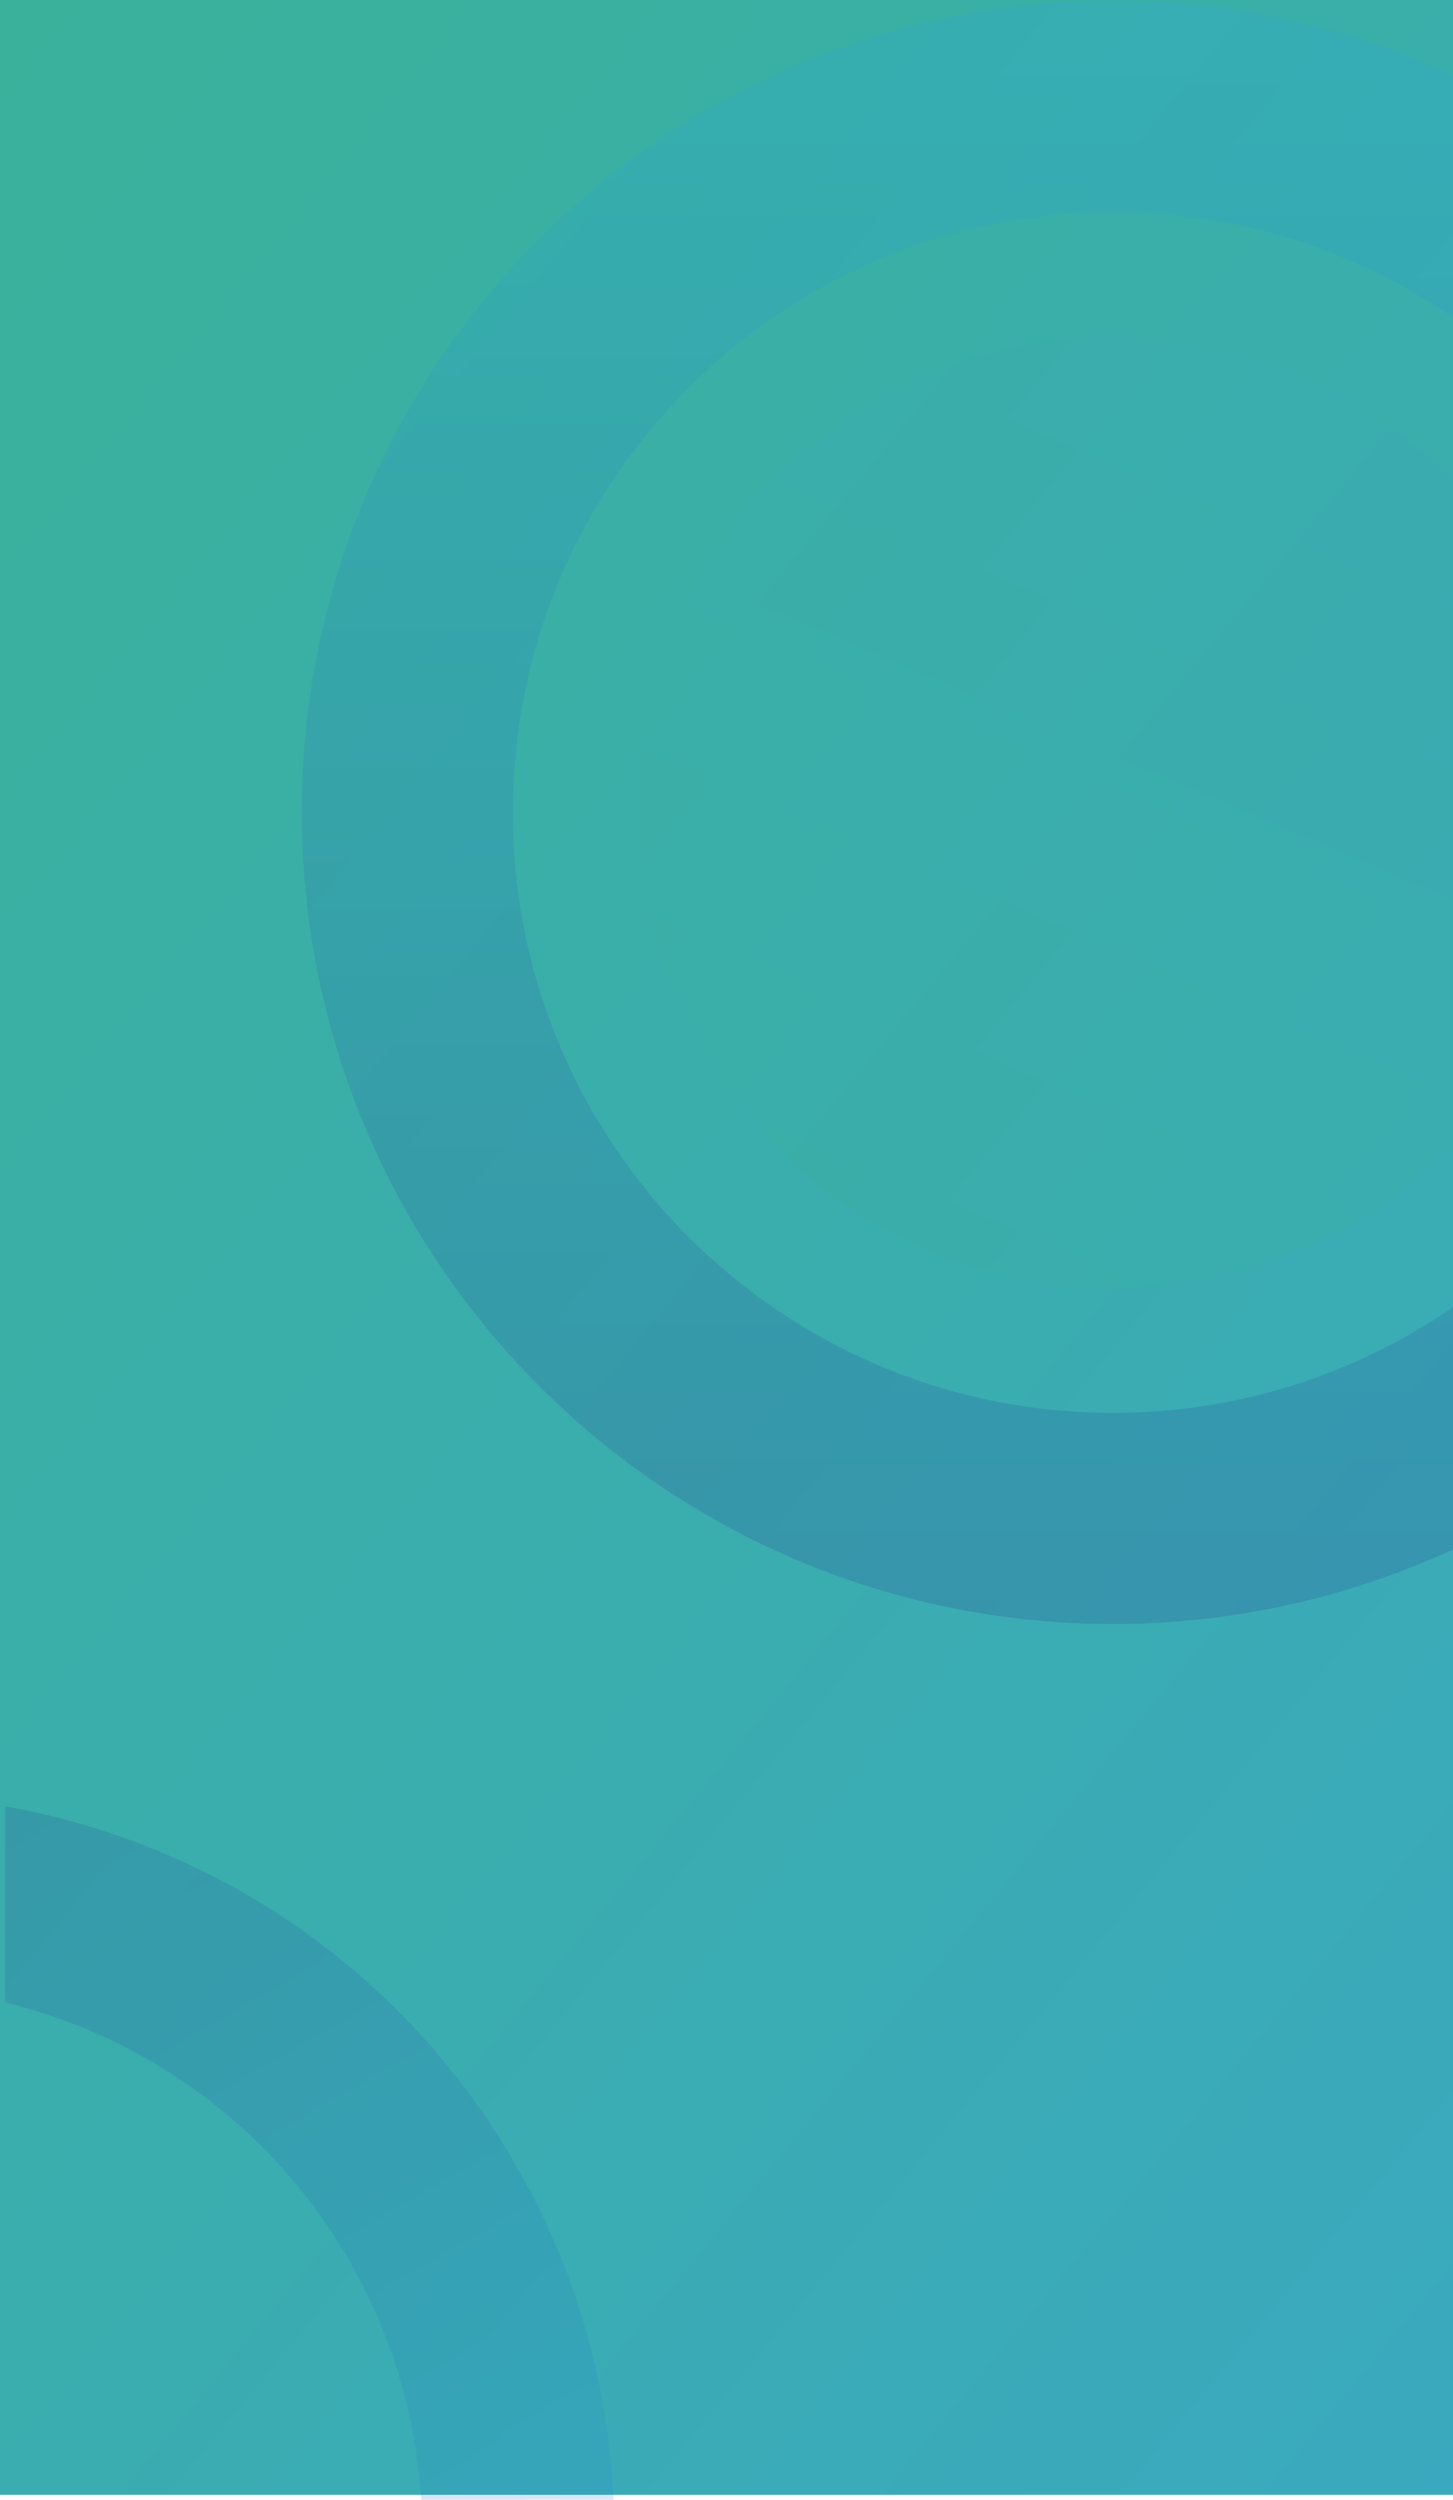 <svg width="567" height="975" viewBox="0 0 567 975" fill="none" xmlns="http://www.w3.org/2000/svg">
<path d="M567 0H0V973H567V0Z" fill="url(#paint0_linear_793_13903)"/>
<mask id="mask0_793_13903" style="mask-type:alpha" maskUnits="userSpaceOnUse" x="2" y="618" width="341" height="357">
<rect x="2" y="618" width="341" height="357" fill="#D9D9D9"/>
</mask>
<g mask="url(#mask0_793_13903)">
<path style="mix-blend-mode:screen" opacity="0.2" d="M57.458 1173.03C18.531 1195.29 -24.431 1203.93 -65.958 1200.41L-23.292 1275C17.021 1271.53 57.21 1259.45 94.651 1238.03C232.726 1159.03 280.616 983.098 201.649 845.048C122.682 706.998 -53.255 659.082 -191.33 738.05C-228.77 759.469 -259.55 787.995 -283 820.979L-240.334 895.563C-222.307 857.998 -193.063 825.337 -154.161 803.075C-51.992 744.636 78.184 780.096 136.598 882.241C195.038 984.386 159.603 1114.56 57.433 1173L57.458 1173.03Z" fill="url(#paint1_linear_793_13903)"/>
</g>
<path style="mix-blend-mode:screen" opacity="0.2" d="M434.305 82.639C483.583 82.639 529.299 97.853 567 123.852V29.402C526.652 10.725 481.703 0.31 434.305 0.31C259.48 0.31 117.78 142.035 117.78 316.834C117.78 491.634 259.48 633.359 434.305 633.359C481.703 633.359 526.652 622.944 567 604.267V509.817C529.299 535.816 483.583 551.03 434.305 551.03C304.949 551.03 200.109 446.165 200.109 316.834C200.109 187.503 304.949 82.639 434.305 82.639Z" fill="url(#paint2_linear_793_13903)"/>
<path style="mix-blend-mode:multiply" opacity="0.2" d="M567 187.234V446.435C533.345 480.906 486.337 502.296 434.358 502.296C331.909 502.296 248.897 419.259 248.897 316.835C248.897 214.411 331.909 131.374 434.358 131.374C486.337 131.374 533.345 152.763 567 187.234Z" fill="url(#paint3_linear_793_13903)"/>
<defs>
<linearGradient id="paint0_linear_793_13903" x1="-1.839e-05" y1="15.616" x2="807.158" y2="682.193" gradientUnits="userSpaceOnUse">
<stop stop-color="#3AB19B"/>
<stop offset="0.562" stop-color="#3AADAF"/>
<stop offset="1" stop-color="#3AA9BF"/>
</linearGradient>
<linearGradient id="paint1_linear_793_13903" x1="-118.223" y1="697.458" x2="157.591" y2="1179.64" gradientUnits="userSpaceOnUse">
<stop stop-color="#2B388F"/>
<stop offset="1" stop-color="#26A9E0"/>
</linearGradient>
<linearGradient id="paint2_linear_793_13903" x1="342.403" y1="632.196" x2="342.403" y2="21.684" gradientUnits="userSpaceOnUse">
<stop stop-color="#2B388F"/>
<stop offset="1" stop-color="#26A9E0"/>
</linearGradient>
<linearGradient id="paint3_linear_793_13903" x1="407.948" y1="490.921" x2="557.573" y2="139.246" gradientUnits="userSpaceOnUse">
<stop stop-color="#3AB09D"/>
<stop offset="1" stop-color="#3AA9BE"/>
</linearGradient>
</defs>
</svg>
